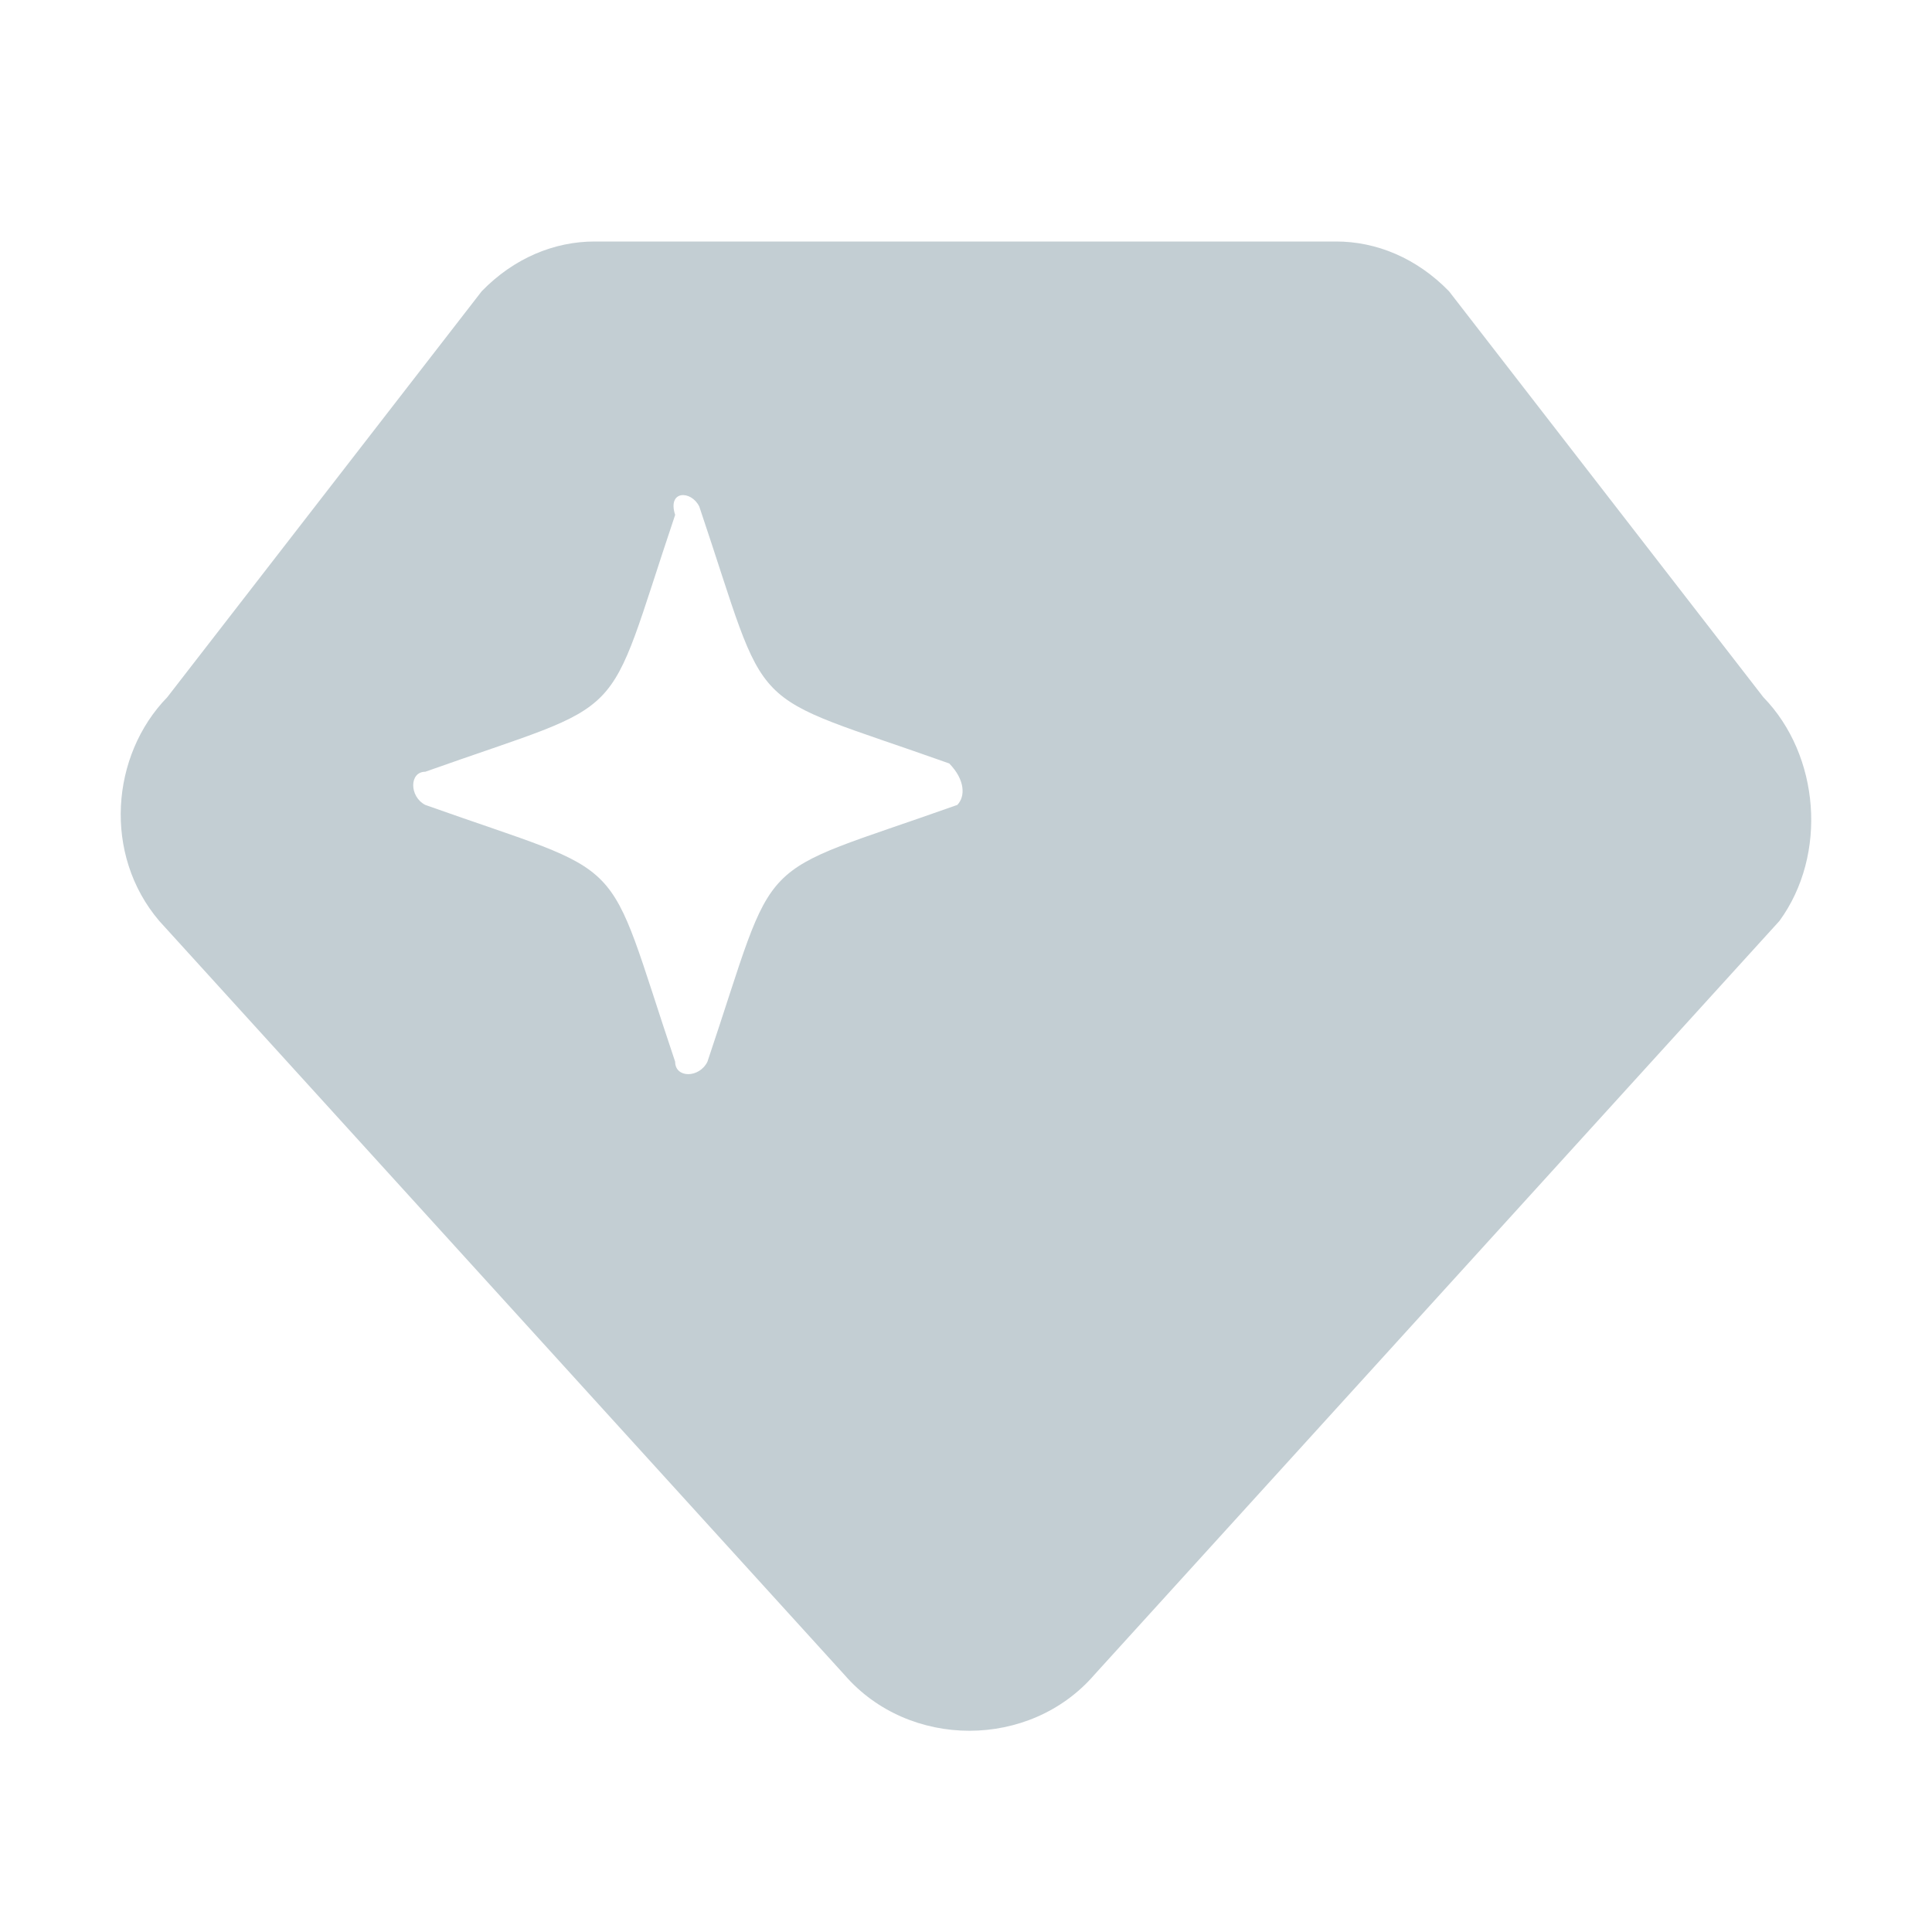 <svg width="24" height="24" viewBox="0 0 24 24" fill="none" xmlns="http://www.w3.org/2000/svg">
<path d="M21.905 8.661L18 3.618C17.599 3.206 17.099 3 16.598 3H11.992H7.386C6.885 3 6.384 3.206 5.984 3.618L2.078 8.661C1.377 9.381 1.277 10.616 1.978 11.44L10.49 20.805C11.291 21.732 12.793 21.732 13.594 20.805L22.105 11.44C22.706 10.616 22.606 9.381 21.905 8.661ZM11.892 9.999C9.288 10.925 9.689 10.513 8.788 13.189C8.687 13.395 8.387 13.395 8.387 13.189C7.486 10.513 7.886 10.925 5.283 9.999C5.083 9.896 5.083 9.587 5.283 9.587C7.886 8.661 7.486 9.072 8.387 6.396C8.287 6.088 8.587 6.088 8.687 6.293C9.589 8.969 9.188 8.558 11.792 9.484C11.992 9.69 11.992 9.896 11.892 9.999Z" fill="#C3CED3"/>
</svg>

